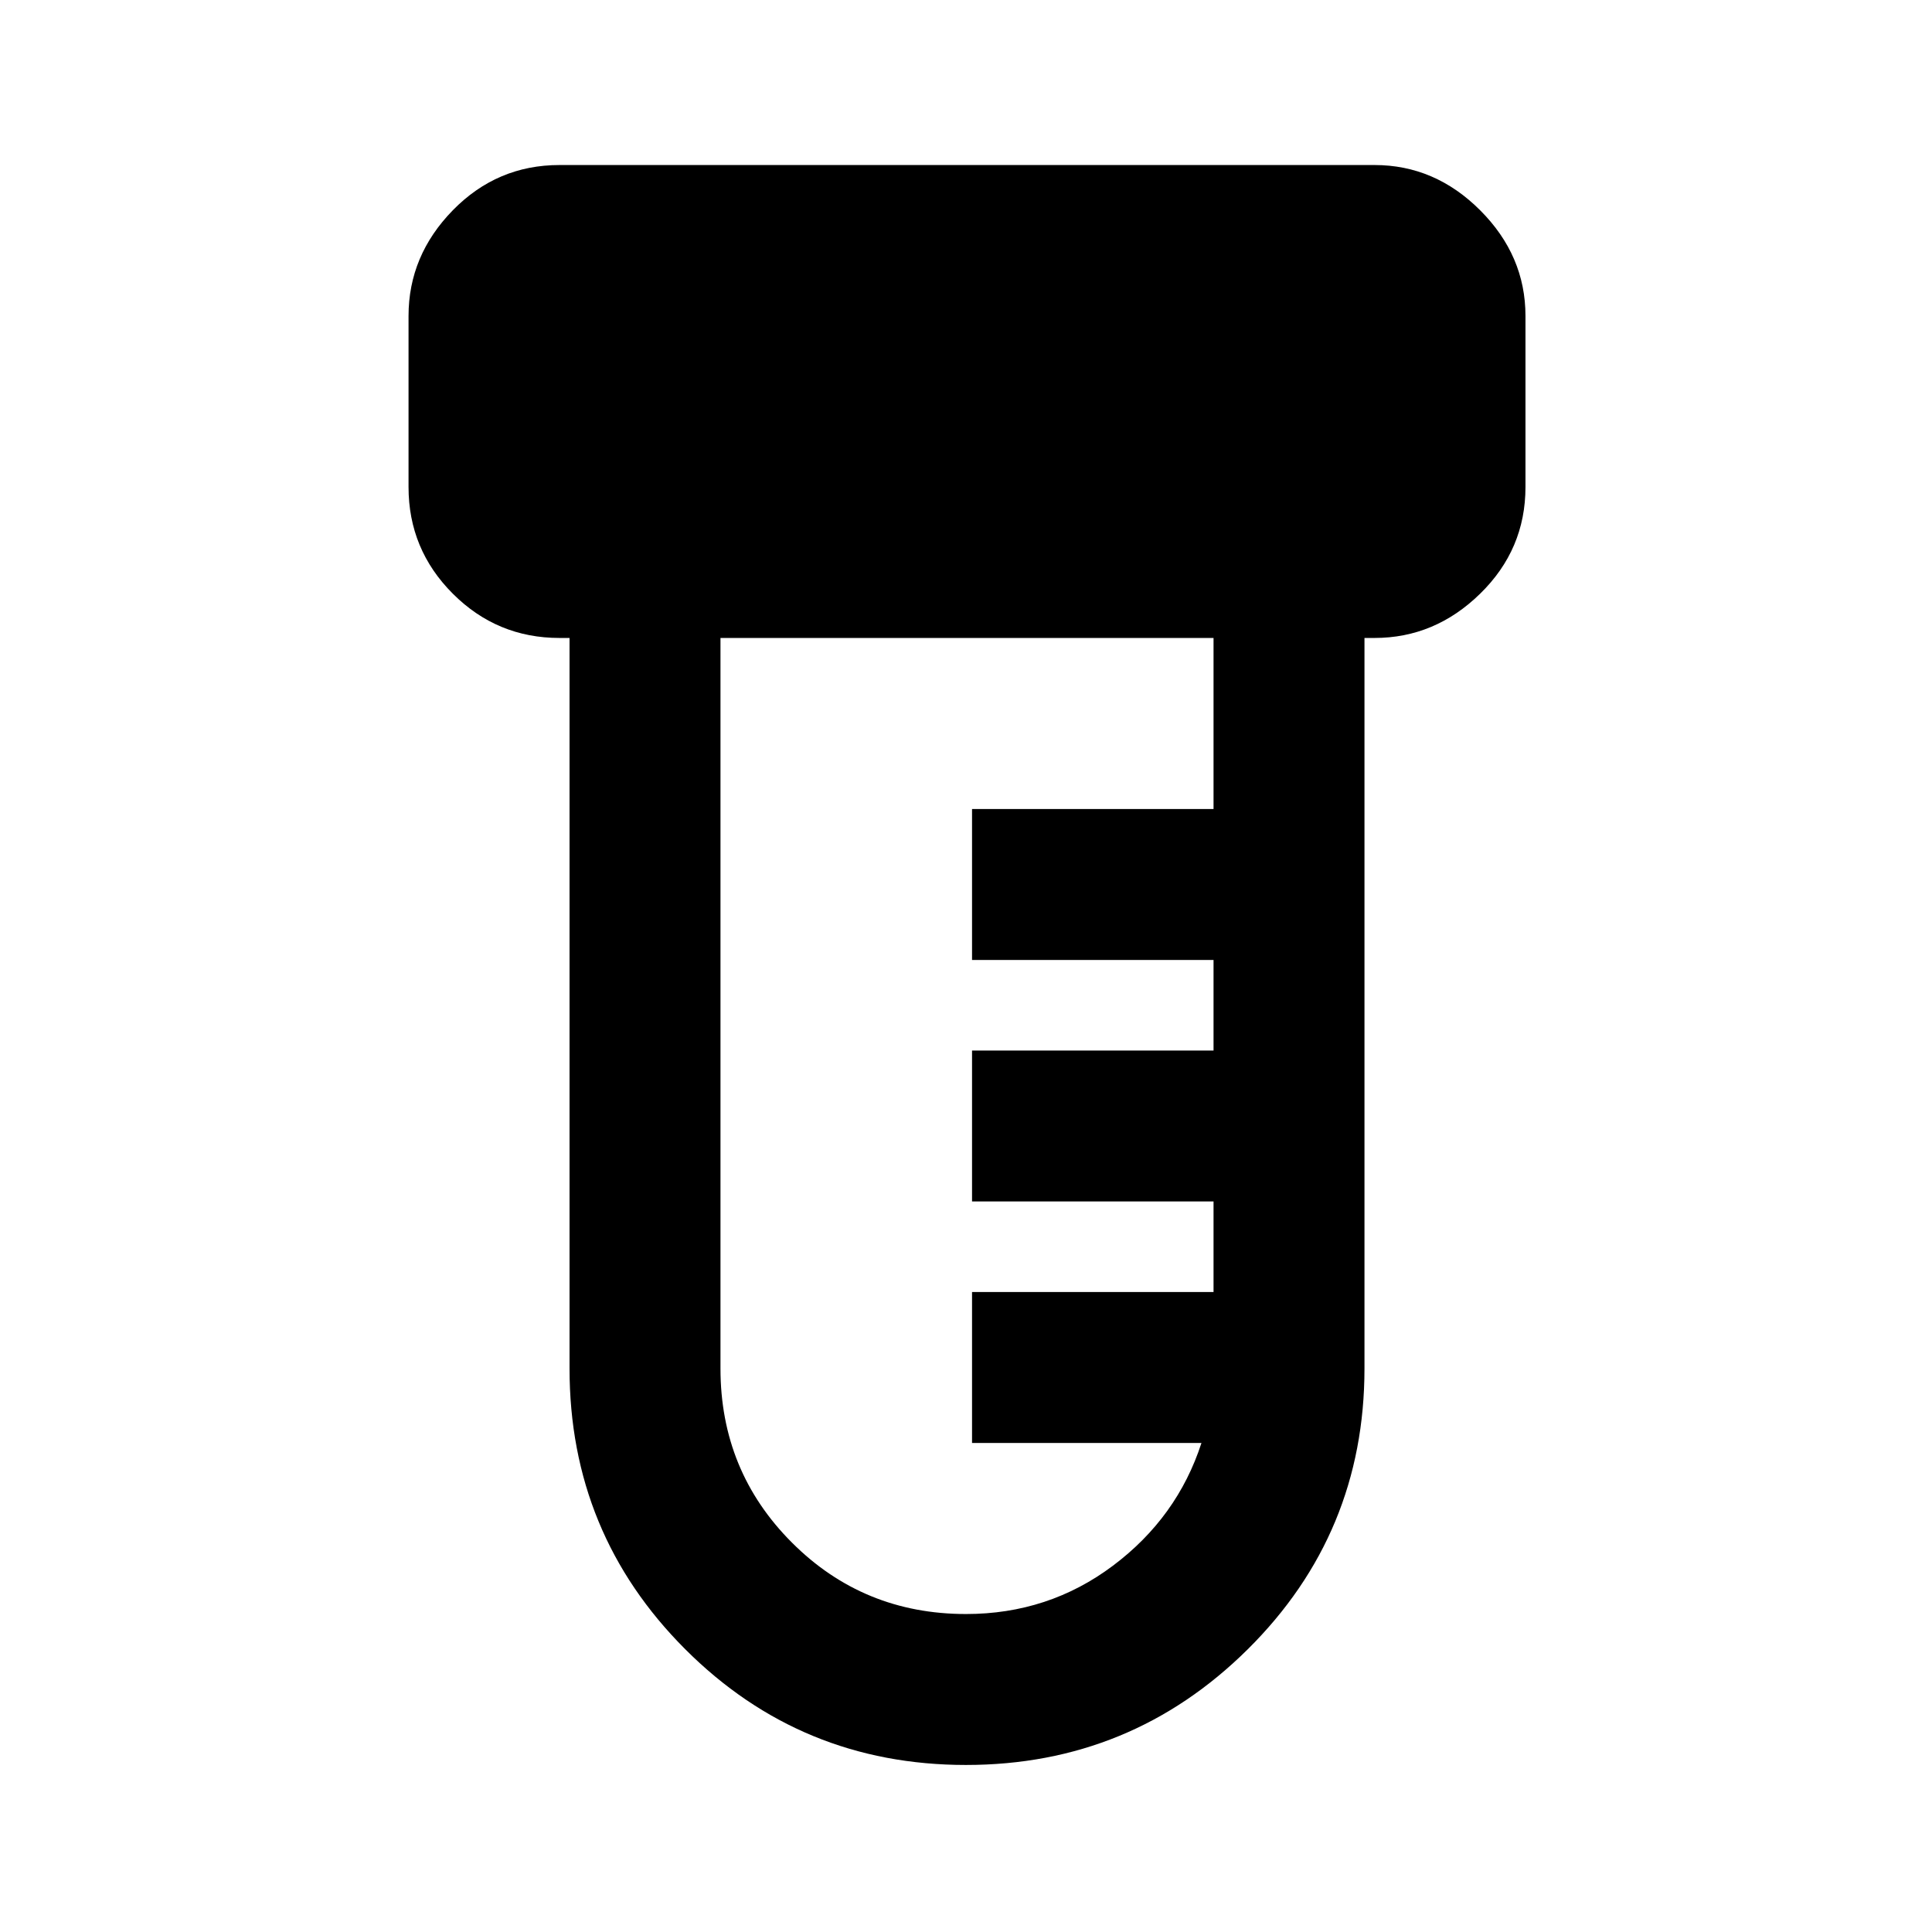 <svg xmlns="http://www.w3.org/2000/svg" height="24" width="24"><path d="M12 21.925q-2.05 0-3.487-1.437Q7.075 19.05 7.075 17V7.925H6.95q-.775 0-1.325-.55-.55-.55-.55-1.325V3.925q0-.75.55-1.313.55-.562 1.325-.562h10.125q.75 0 1.312.562.563.563.563 1.313V6.05q0 .775-.563 1.325-.562.55-1.312.55h-.125V17q0 2.05-1.45 3.488-1.45 1.437-3.5 1.437Zm0-1.875q1.025 0 1.825-.6t1.1-1.525h-2.85V16.05h3v-1.125h-3V13.05h3v-1.125h-3V10.05h3V7.925H8.95V17q0 1.275.888 2.163.887.887 2.162.887Z"/></svg>